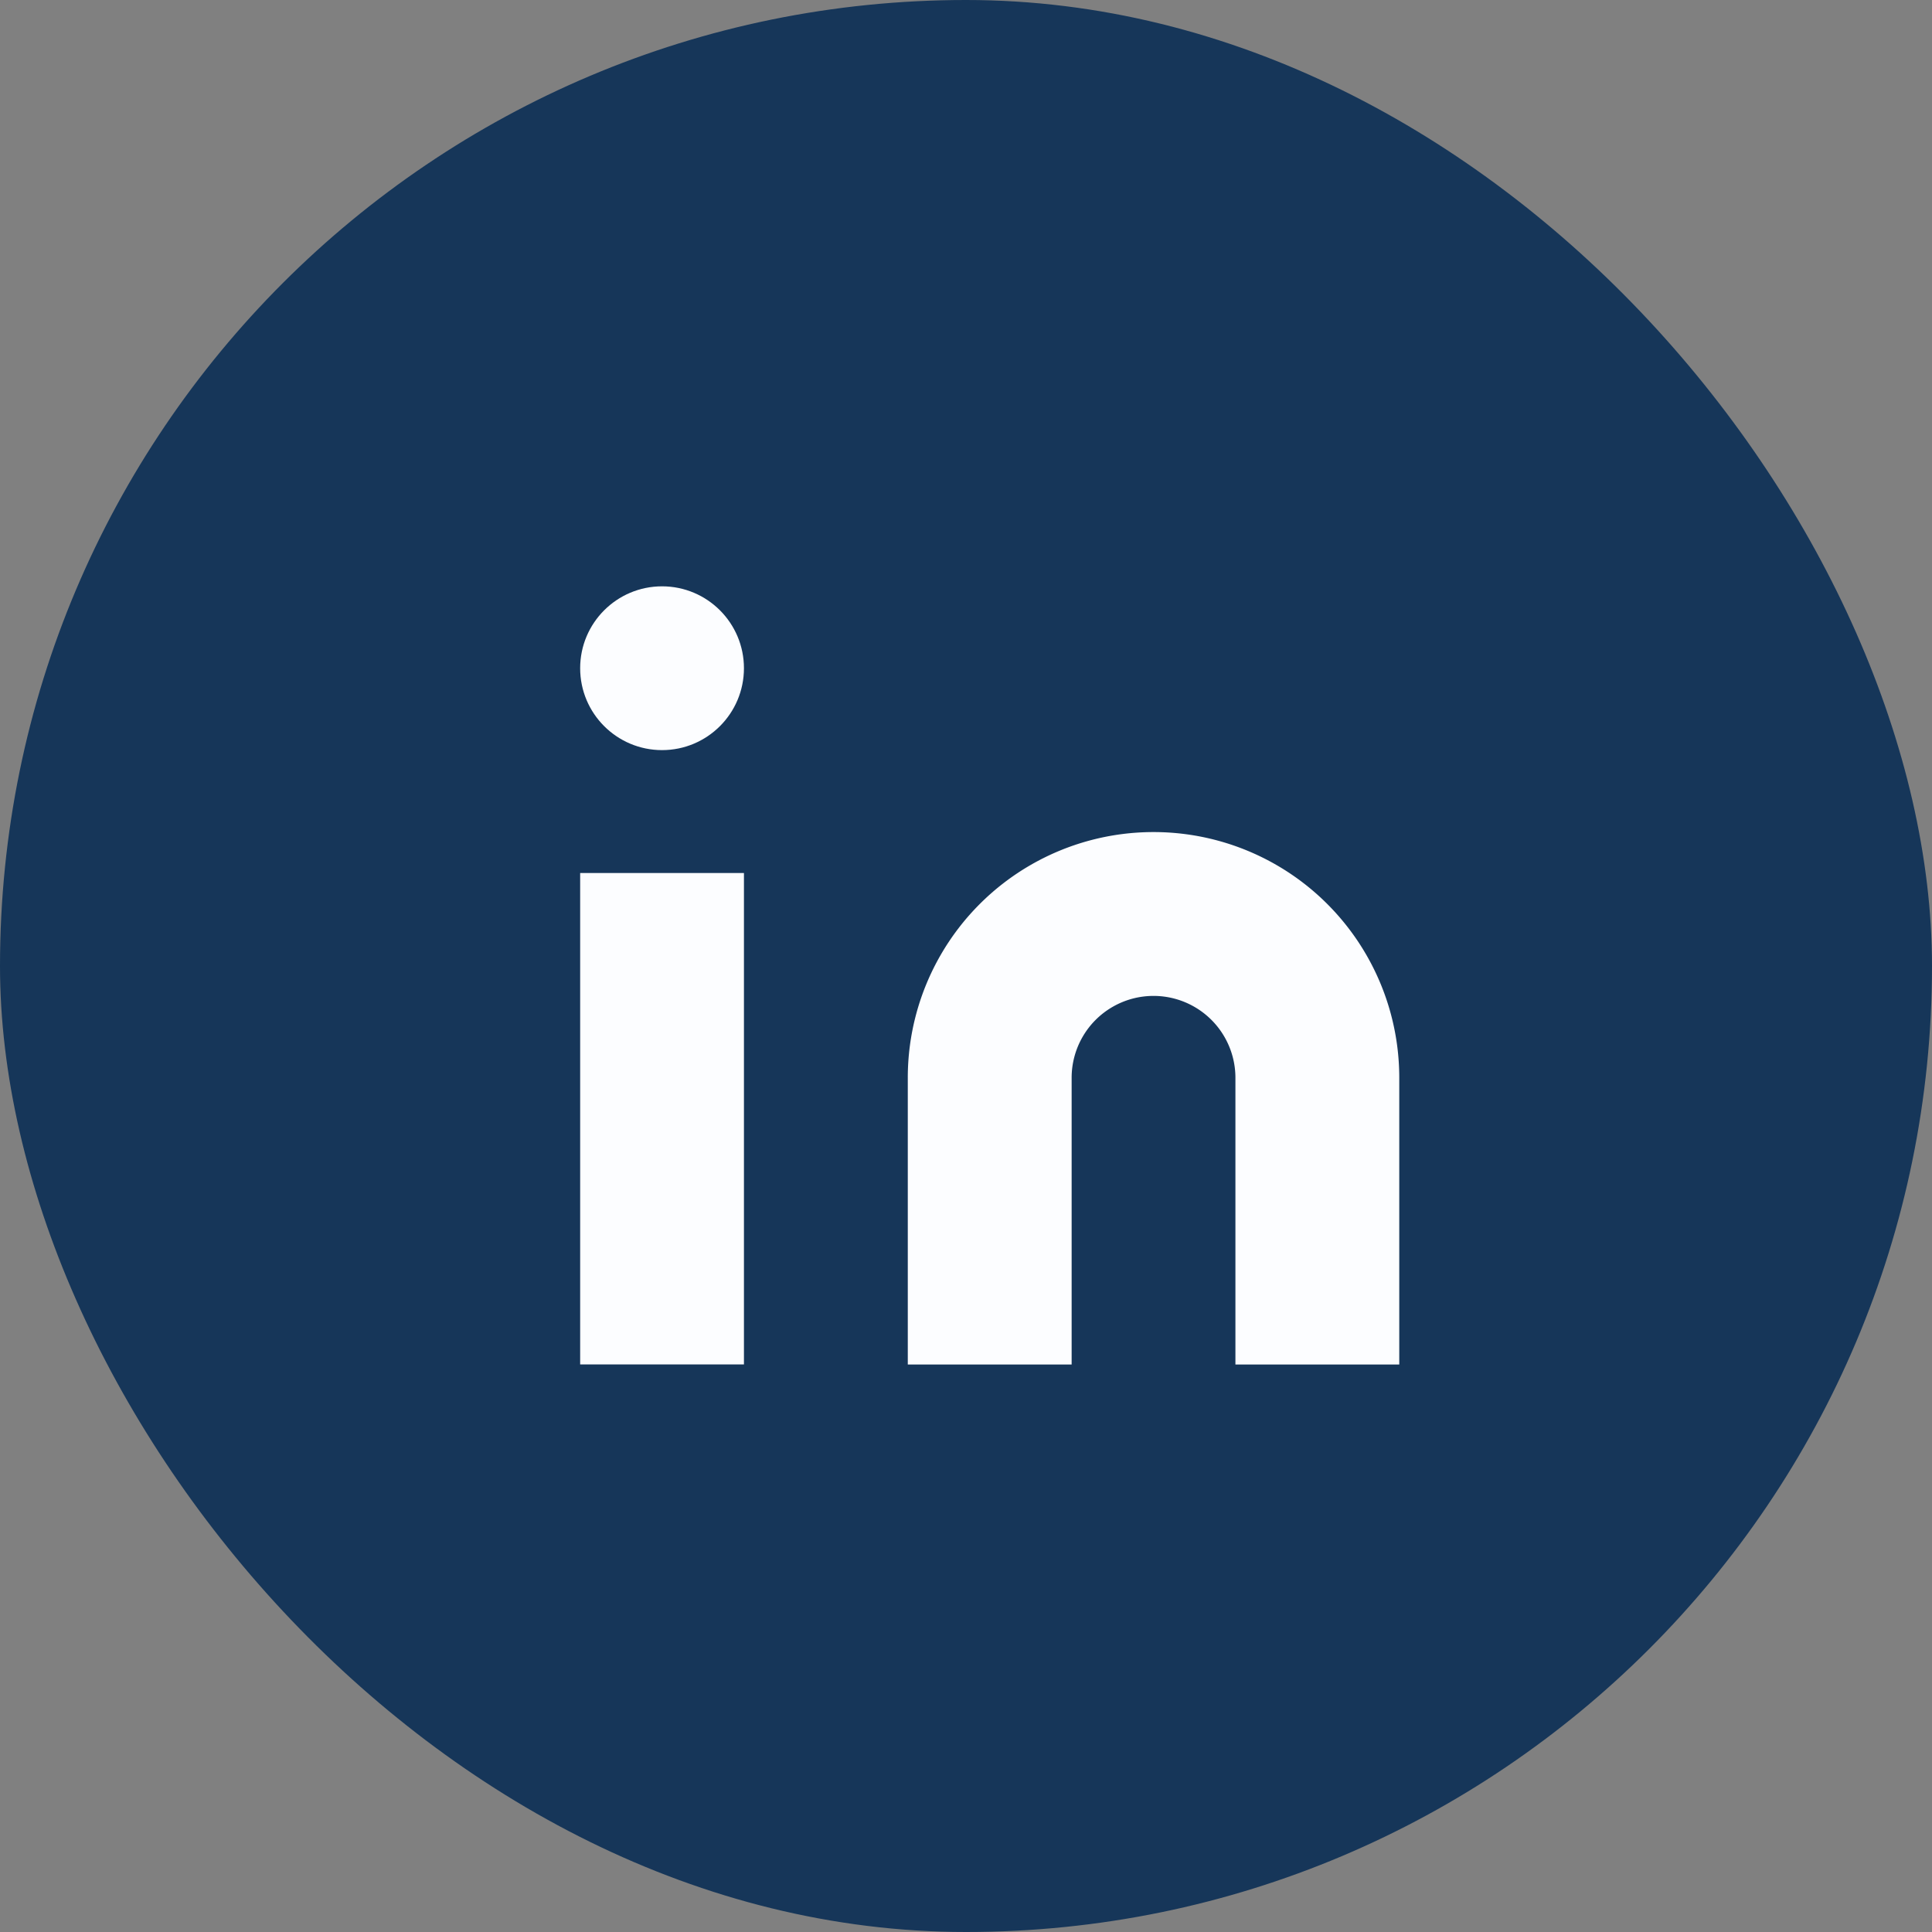 <svg xmlns="http://www.w3.org/2000/svg" width="31" height="31" viewBox="0 0 31 31">
  <rect x="0" y="0" width="31" height="31" fill="#808080" stroke="none"/>
  <g id="Circle_Button_SIZE_MEDIUM_STATE_DEFAULT_STYLE_STYLE3_" data-name="Circle Button [SIZE=MEDIUM][STATE=DEFAULT][STYLE=STYLE3]" transform="translate(0.152 0)">
    <rect id="Area_SIZE:MEDIUM_STATE:DEFAULT_STYLE:STYLE3_" data-name="Area [SIZE:MEDIUM][STATE:DEFAULT][STYLE:STYLE3]" width="31" height="31" rx="15.5" transform="translate(-0.152 0)" fill="#163659"/>
    <g id="Icon_ICON_feather_linkedin_SIZE_MEDIUM_STATE_DEFAULT_STYLE_STYLE3_" data-name="Icon [ICON=feather/linkedin][SIZE=MEDIUM][STATE=DEFAULT][STYLE=STYLE3]" transform="translate(9.157 8.883)">
      <rect id="Area_ICON:feather_linkedin_SIZE:MEDIUM_STATE:DEFAULT_STYLE:STYLE3_" data-name="Area [ICON:feather/linkedin][SIZE:MEDIUM][STATE:DEFAULT][STYLE:STYLE3]" width="13" height="13" transform="translate(0.691 0.118)" fill="#fcfdff" opacity="0"/>
      <g id="Icon" transform="translate(0 0.525)">
        <path id="_703cc40c-fe5d-47f6-a7e8-269851ef37b1" data-name="703cc40c-fe5d-47f6-a7e8-269851ef37b1" d="M13.943,8a3.942,3.942,0,0,1,3.943,3.943v4.6H15.257v-4.6a1.314,1.314,0,1,0-2.628,0v4.6H10v-4.6A3.942,3.942,0,0,1,13.943,8Z" transform="translate(-4.743 -4.057)" fill="#fcfdff"/>
        <rect id="ac7569af-9a8b-4ebb-9e87-c6c84ba57075" width="2.628" height="7.885" transform="translate(0 4.6)" fill="#fcfdff"/>
        <circle id="_6e55e5e7-cb02-4b3d-ba77-f6e42ac05293" data-name="6e55e5e7-cb02-4b3d-ba77-f6e42ac05293" cx="1.314" cy="1.314" r="1.314" transform="translate(0 0)" fill="#fcfdff"/>
      </g>
    </g>
  </g>
</svg>
